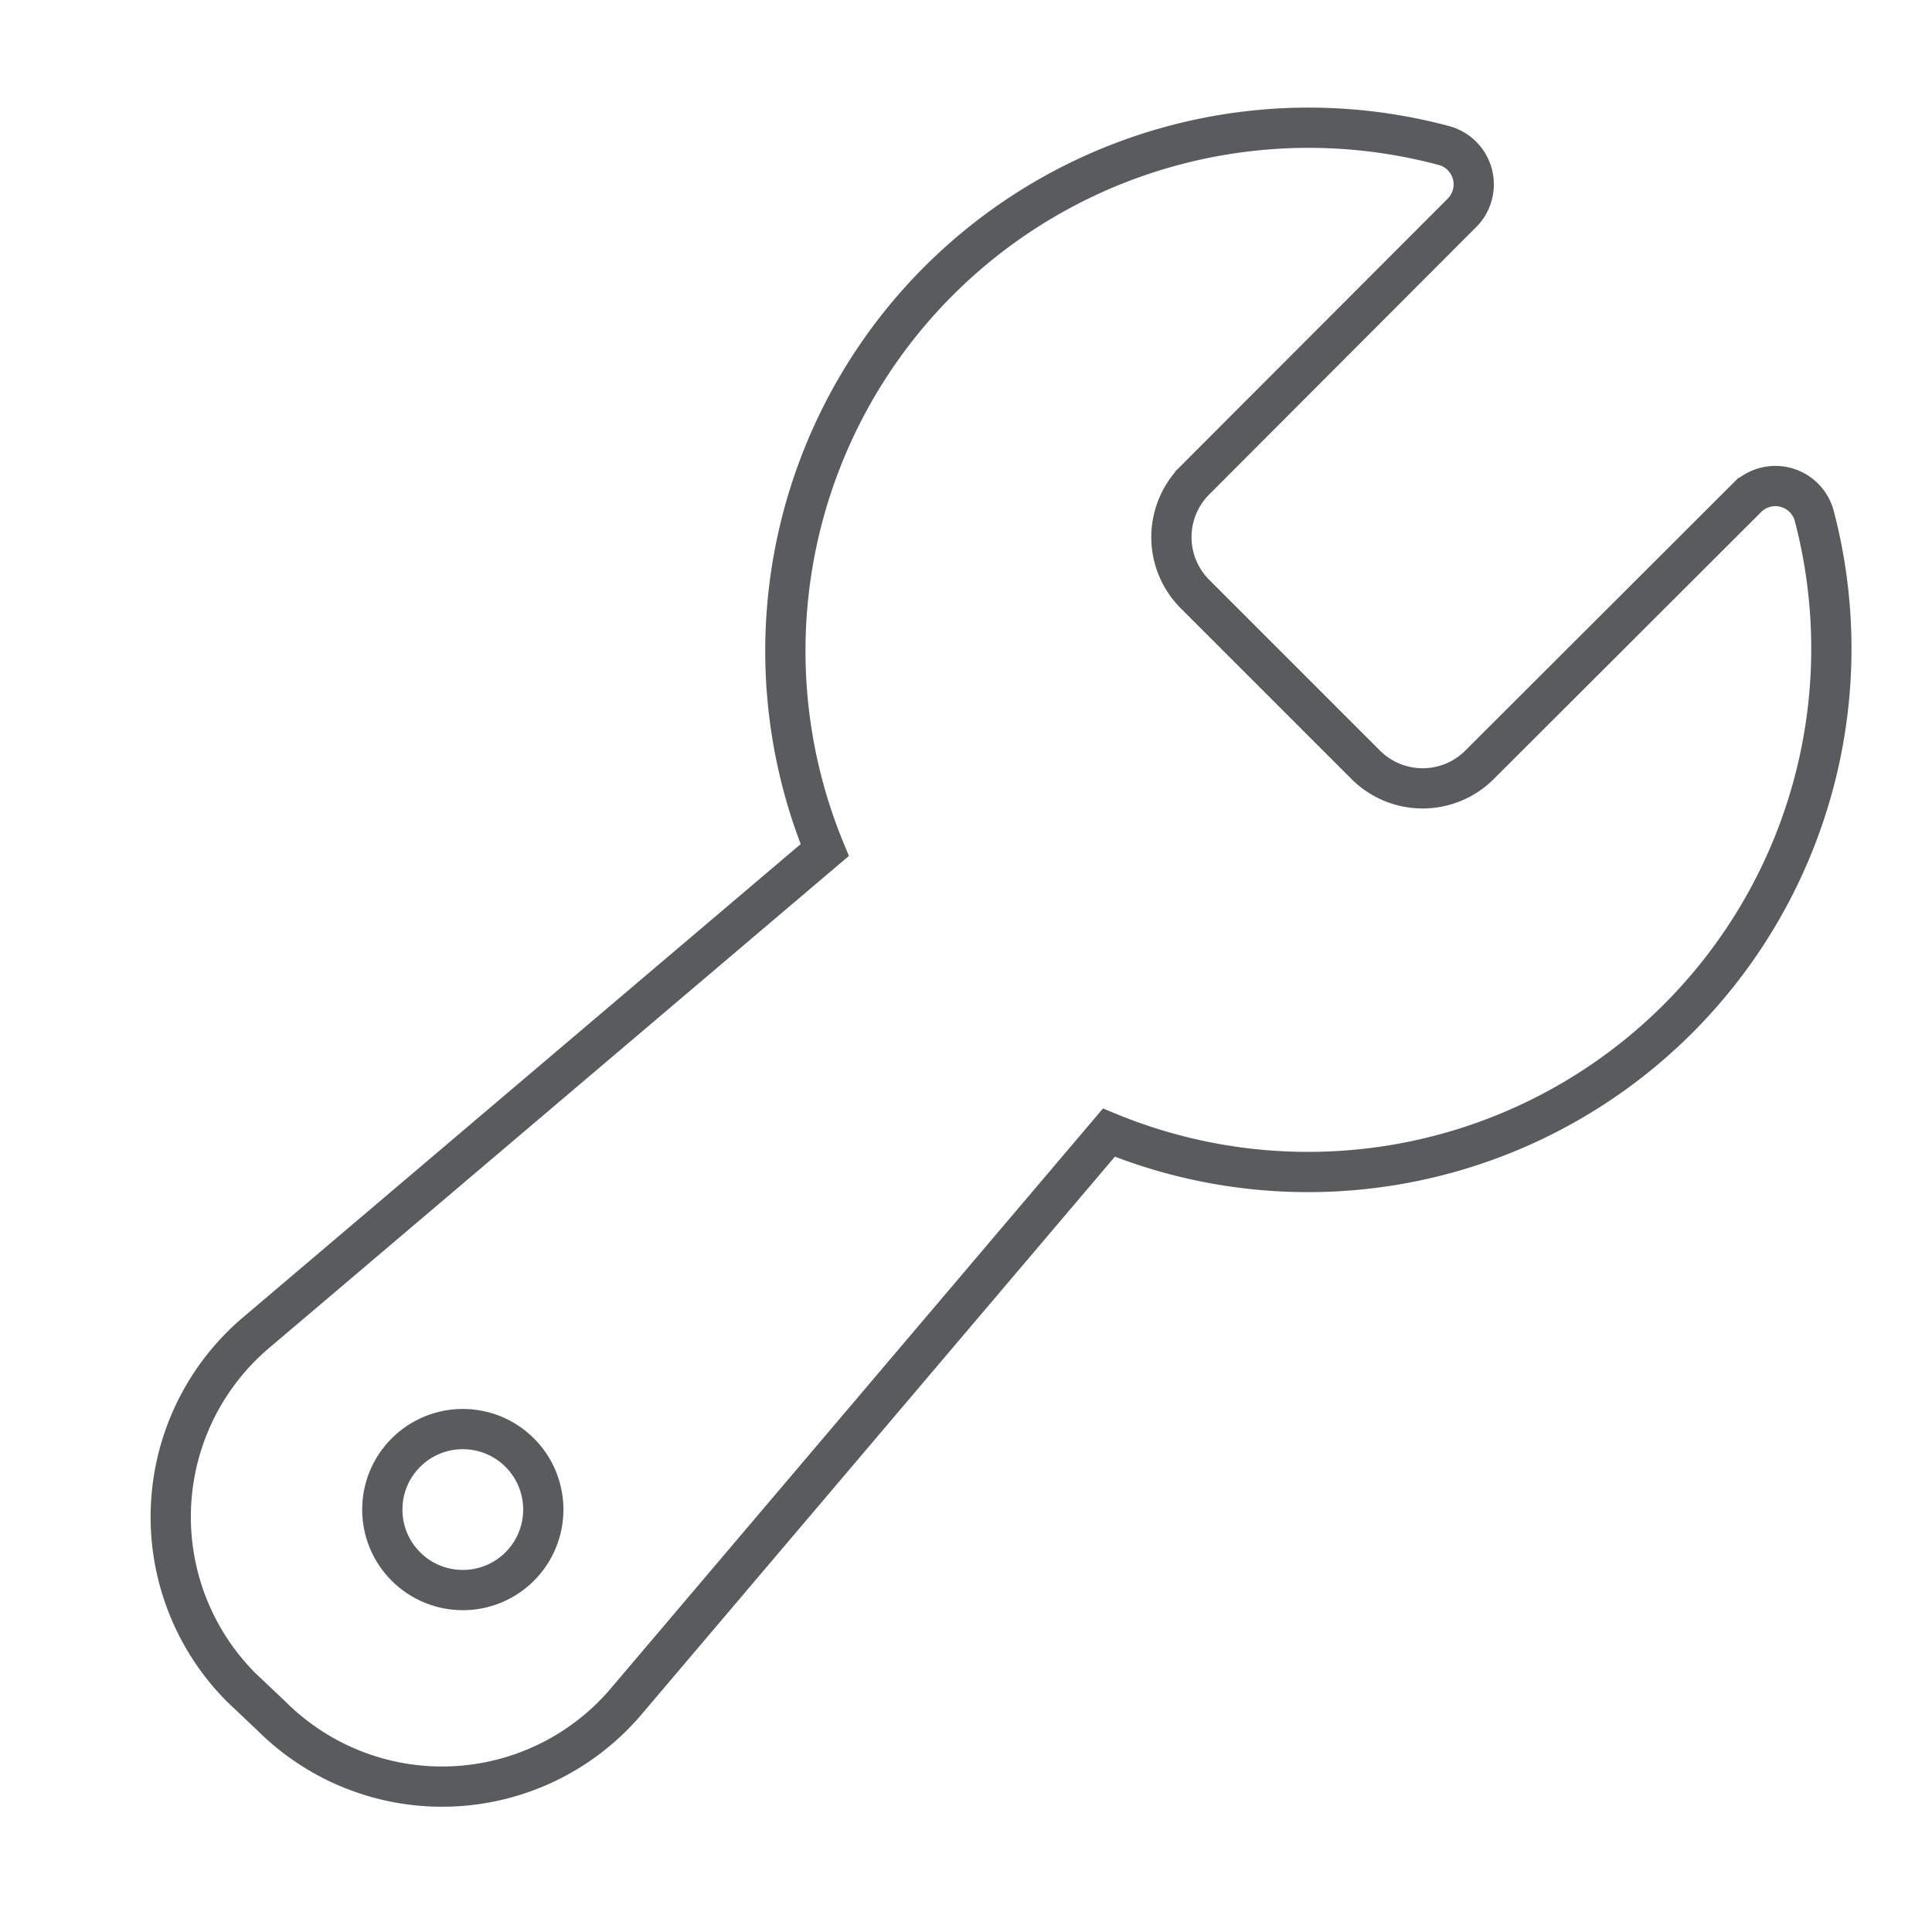 <svg id="Layer_1" data-name="Layer 1" xmlns="http://www.w3.org/2000/svg" viewBox="0 0 48 48"><defs><style>.cls-1,.cls-2{fill:none;stroke:#5a5b5e;stroke-linecap:square;}.cls-1{stroke-linejoin:round;}.cls-2{stroke-miterlimit:10;fill-rule:evenodd;}</style></defs><title>unicons-things-48px-wrench</title><circle class="cls-1" cx="11.5" cy="37.5" r="2" transform="translate(-23.15 19.12) rotate(-45)"/><path class="cls-2" d="M41.69,25.31a13,13,0,0,1-14.14,2.83l-12,14.14a6,6,0,0,1-8.81.35L6,41.93a6,6,0,0,1,.35-8.81l14.14-12a13,13,0,0,1,15.4-17.5,1,1,0,0,1,.43,1.67l-6.63,6.64a2,2,0,0,0,0,2.83l4.24,4.24a2,2,0,0,0,2.83,0l6.64-6.63a1,1,0,0,1,1.67.43A13,13,0,0,1,41.69,25.31Z"/></svg>